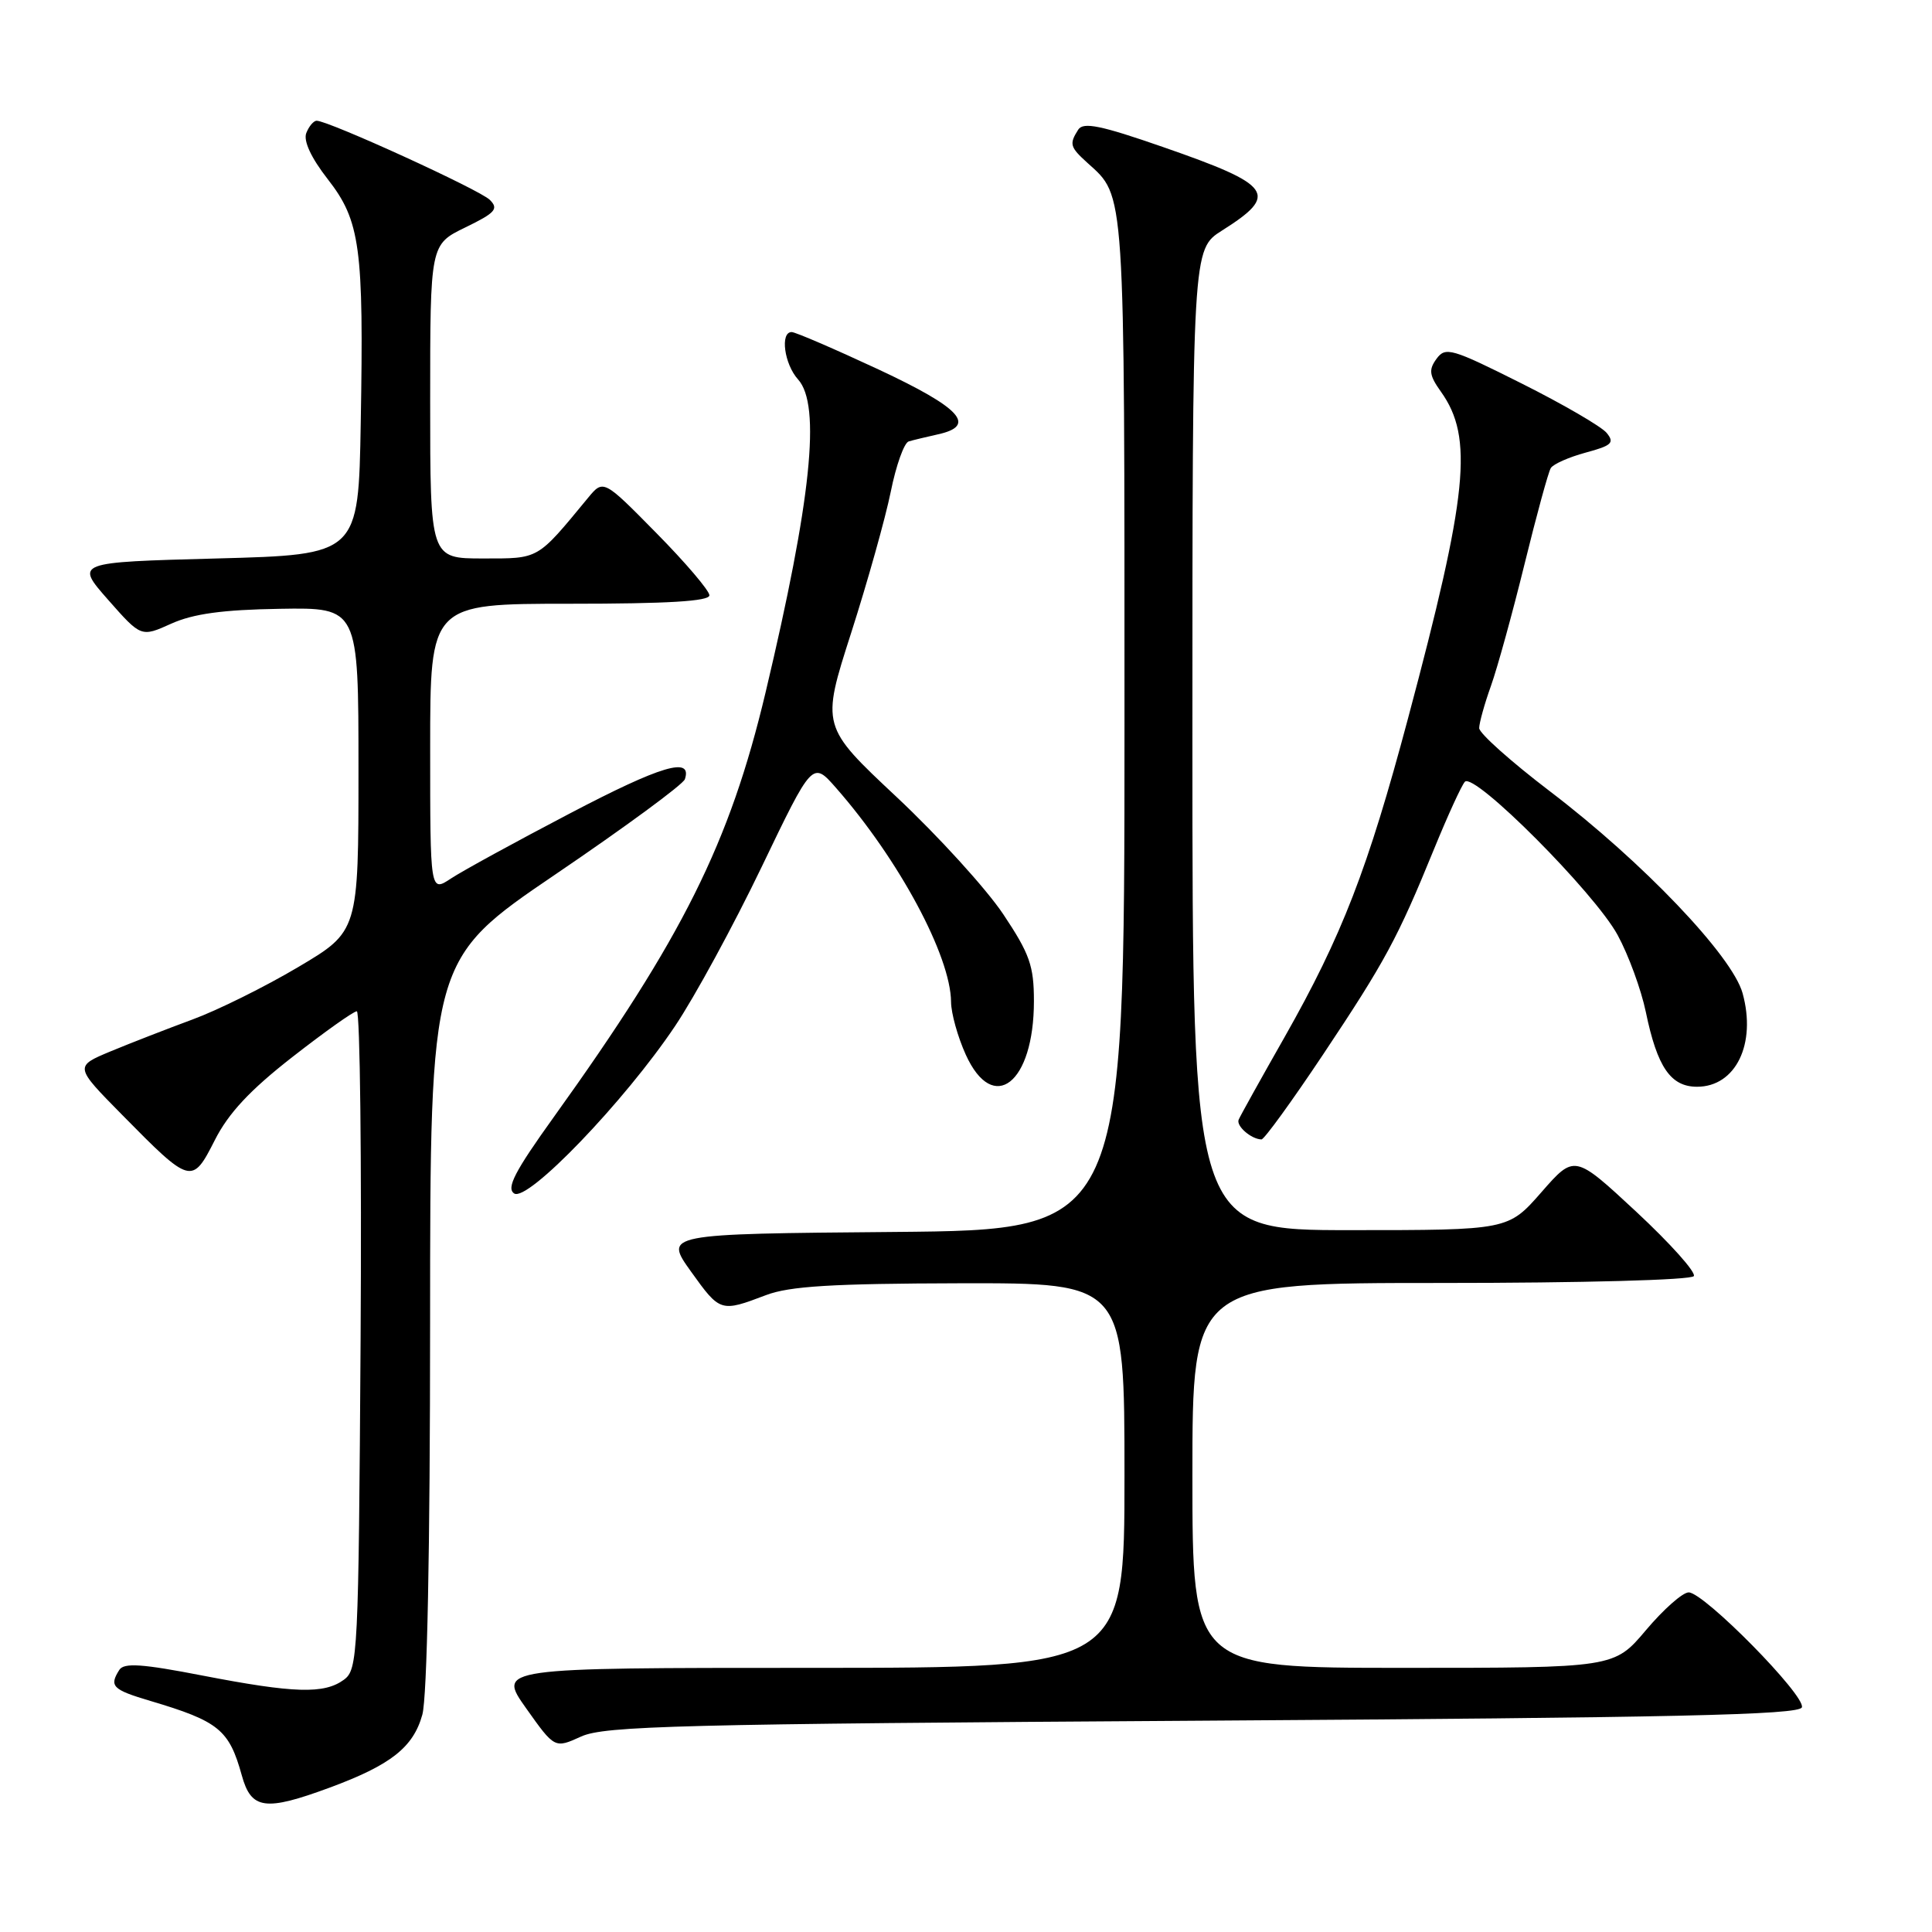 <?xml version="1.0" encoding="UTF-8" standalone="no"?>
<!DOCTYPE svg PUBLIC "-//W3C//DTD SVG 1.1//EN" "http://www.w3.org/Graphics/SVG/1.1/DTD/svg11.dtd" >
<svg xmlns="http://www.w3.org/2000/svg" xmlns:xlink="http://www.w3.org/1999/xlink" version="1.1" viewBox="0 0 256 256">
 <g >
 <path fill="currentColor"
d=" M 43.71 236.86 C 51.79 233.87 54.76 231.53 55.96 227.21 C 56.60 224.90 56.99 205.27 56.99 175.31 C 57.00 127.13 57.00 127.13 73.67 115.81 C 82.83 109.59 90.52 103.94 90.75 103.25 C 91.76 100.21 87.61 101.44 75.50 107.79 C 68.35 111.53 61.26 115.41 59.75 116.41 C 57.00 118.23 57.00 118.23 57.00 99.12 C 57.00 80.00 57.00 80.00 75.50 80.00 C 88.47 80.00 94.00 79.67 94.00 78.88 C 94.00 78.27 90.84 74.55 86.97 70.63 C 79.95 63.50 79.95 63.50 77.89 66.00 C 71.10 74.23 71.50 74.00 63.99 74.00 C 57.00 74.00 57.00 74.00 57.00 53.20 C 57.00 32.40 57.00 32.40 61.65 30.14 C 65.64 28.20 66.11 27.68 64.90 26.48 C 63.57 25.15 43.54 16.00 41.96 16.00 C 41.55 16.00 40.93 16.74 40.58 17.64 C 40.19 18.68 41.23 20.92 43.42 23.73 C 47.74 29.27 48.21 32.75 47.80 56.00 C 47.50 73.50 47.50 73.50 28.72 74.00 C 9.95 74.50 9.95 74.50 14.32 79.47 C 18.70 84.44 18.70 84.44 22.69 82.64 C 25.60 81.33 29.50 80.79 37.09 80.67 C 47.50 80.50 47.50 80.50 47.50 101.96 C 47.50 123.41 47.50 123.41 39.50 128.15 C 35.10 130.76 28.80 133.88 25.50 135.09 C 22.20 136.31 17.33 138.20 14.68 139.30 C 9.86 141.31 9.86 141.31 16.18 147.72 C 25.28 156.96 25.45 157.01 28.46 151.08 C 30.27 147.50 33.12 144.45 38.73 140.07 C 43.01 136.73 46.85 134.00 47.28 134.00 C 47.71 134.00 47.93 153.61 47.78 177.58 C 47.51 219.39 47.42 221.22 45.56 222.58 C 42.95 224.49 38.98 224.37 26.83 222.02 C 18.85 220.47 16.43 220.30 15.81 221.27 C 14.44 223.43 14.90 223.89 19.92 225.38 C 29.00 228.08 30.36 229.19 32.04 235.25 C 33.29 239.78 35.13 240.03 43.71 236.86 Z  M 159.42 228.00 C 221.81 227.60 238.42 227.24 238.76 226.23 C 239.27 224.69 225.79 211.00 223.76 211.00 C 222.96 211.00 220.42 213.25 218.10 216.00 C 213.88 221.00 213.88 221.00 185.94 221.00 C 158.00 221.00 158.00 221.00 158.00 195.50 C 158.00 170.00 158.00 170.00 190.94 170.00 C 209.65 170.00 224.12 169.61 224.44 169.09 C 224.75 168.59 221.32 164.76 216.82 160.57 C 208.63 152.96 208.63 152.96 204.24 157.98 C 199.84 163.00 199.84 163.00 178.92 163.00 C 158.00 163.00 158.00 163.00 158.00 98.01 C 158.00 33.03 158.00 33.03 161.92 30.55 C 169.52 25.75 168.67 24.54 154.10 19.48 C 145.85 16.61 143.53 16.14 142.87 17.18 C 141.66 19.09 141.77 19.48 144.10 21.59 C 149.12 26.13 149.00 24.31 149.00 95.94 C 149.00 162.97 149.00 162.97 118.50 163.24 C 87.99 163.50 87.99 163.50 91.57 168.50 C 95.42 173.87 95.49 173.89 101.50 171.61 C 104.62 170.42 110.29 170.08 127.25 170.04 C 149.00 170.00 149.00 170.00 149.00 195.50 C 149.00 221.00 149.00 221.00 107.46 221.00 C 65.92 221.00 65.92 221.00 69.71 226.35 C 73.50 231.69 73.50 231.69 77.00 230.10 C 80.08 228.69 90.01 228.44 159.42 228.00 Z  M 89.45 135.96 C 92.05 132.09 97.21 122.60 100.92 114.88 C 107.66 100.85 107.66 100.85 110.77 104.39 C 119.11 113.89 125.97 126.66 126.02 132.76 C 126.03 134.27 126.91 137.41 127.97 139.75 C 131.61 147.77 137.00 143.55 137.00 132.66 C 137.00 127.97 136.44 126.39 132.93 121.13 C 130.68 117.77 124.34 110.80 118.83 105.63 C 108.81 96.24 108.81 96.24 112.78 83.87 C 114.96 77.07 117.32 68.65 118.03 65.16 C 118.73 61.67 119.80 58.67 120.41 58.49 C 121.01 58.31 122.74 57.90 124.25 57.56 C 129.49 56.42 127.35 54.07 116.40 48.95 C 110.56 46.23 105.39 44.00 104.90 44.00 C 103.34 44.00 103.92 48.26 105.75 50.28 C 108.81 53.67 107.50 66.26 101.44 91.76 C 96.69 111.73 90.45 124.24 73.39 148.00 C 68.20 155.23 67.06 157.43 68.13 158.14 C 69.90 159.32 82.77 145.93 89.45 135.96 Z  M 175.30 139.75 C 183.55 127.38 185.20 124.31 190.02 112.50 C 191.82 108.10 193.65 104.09 194.10 103.59 C 195.31 102.25 211.29 118.28 214.34 123.89 C 215.78 126.53 217.46 131.12 218.08 134.09 C 219.59 141.40 221.37 144.00 224.87 144.00 C 229.99 144.00 232.76 138.32 230.90 131.60 C 229.53 126.65 217.64 114.19 205.33 104.82 C 200.20 100.91 196.00 97.16 196.00 96.48 C 196.00 95.81 196.70 93.28 197.56 90.88 C 198.42 88.47 200.42 81.21 202.01 74.74 C 203.60 68.27 205.16 62.55 205.49 62.02 C 205.82 61.49 207.90 60.57 210.12 59.97 C 213.58 59.04 213.97 58.67 212.88 57.35 C 212.18 56.51 207.11 53.56 201.62 50.81 C 192.35 46.16 191.53 45.92 190.35 47.54 C 189.28 49.00 189.38 49.73 190.95 51.93 C 195.26 57.99 194.51 65.46 186.57 95.19 C 181.24 115.17 177.82 124.00 170.22 137.41 C 167.07 142.95 164.33 147.88 164.13 148.36 C 163.77 149.19 165.79 150.95 167.15 150.98 C 167.51 150.99 171.17 145.94 175.30 139.75 Z "/>
</g>
</svg>